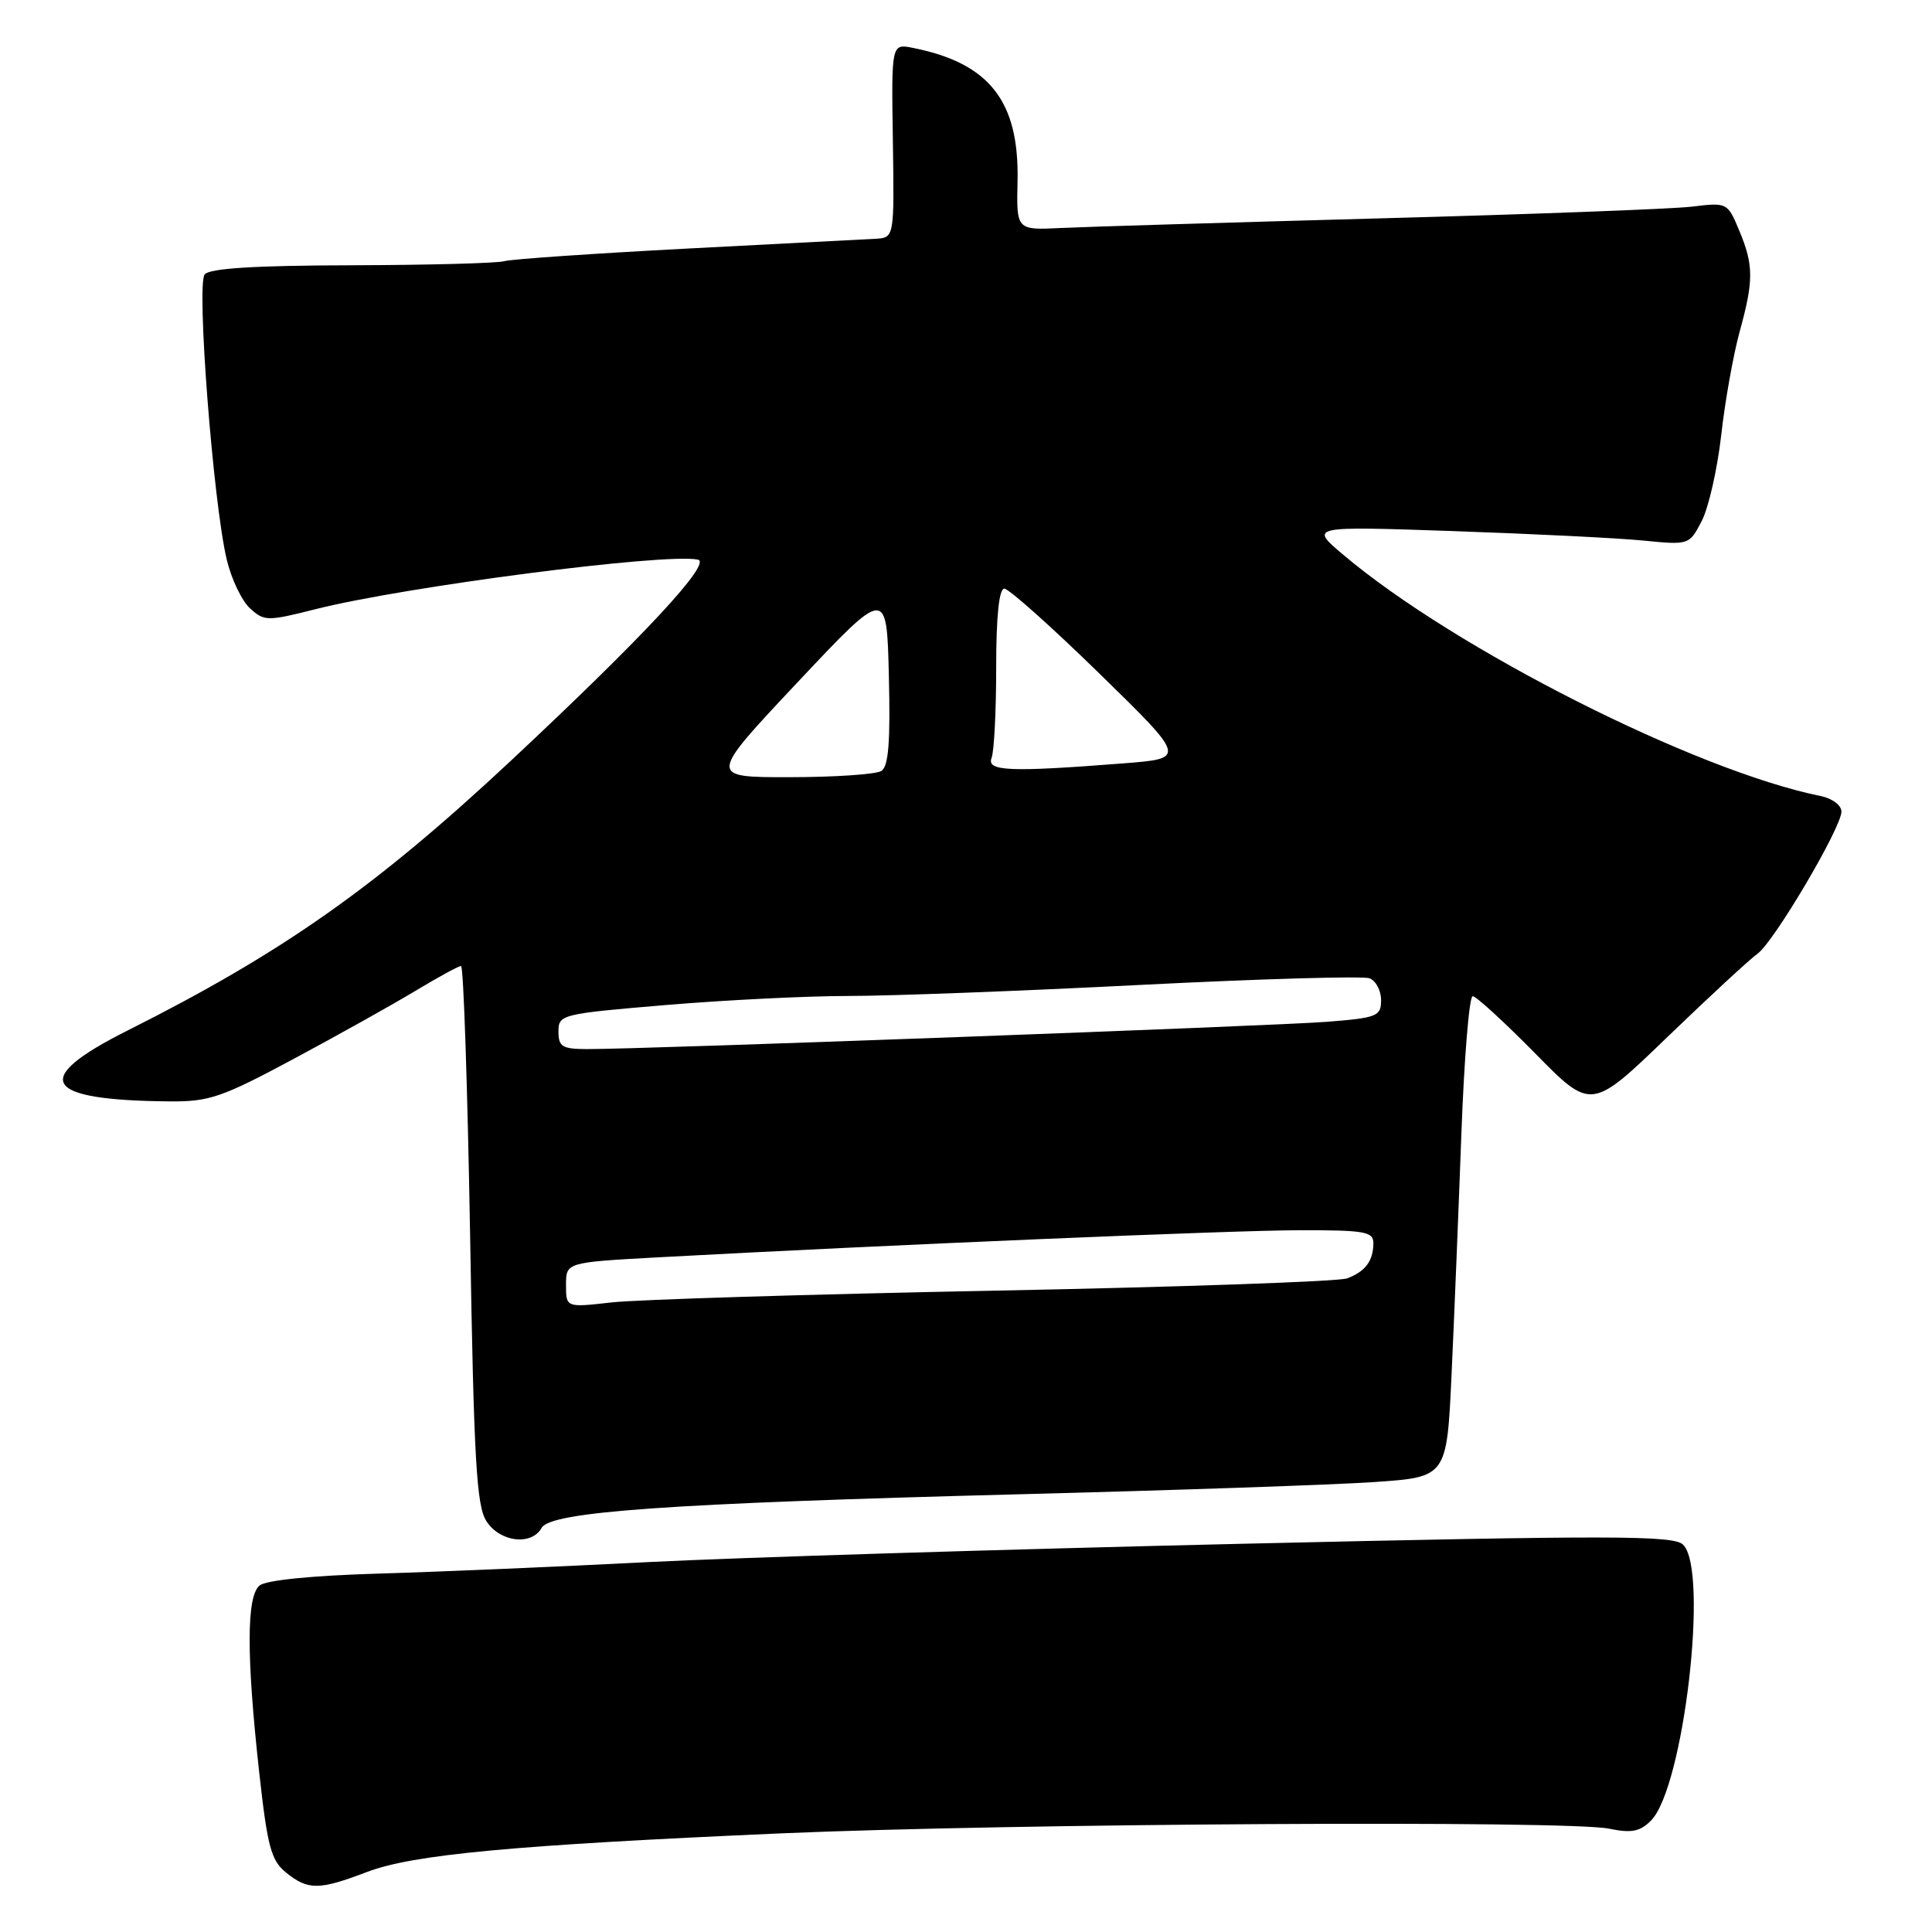 <?xml version="1.0" encoding="UTF-8" standalone="no"?>
<!DOCTYPE svg PUBLIC "-//W3C//DTD SVG 1.1//EN" "http://www.w3.org/Graphics/SVG/1.1/DTD/svg11.dtd" >
<svg xmlns="http://www.w3.org/2000/svg" xmlns:xlink="http://www.w3.org/1999/xlink" version="1.1" viewBox="0 0 256 256">
 <g >
 <path fill="currentColor"
d=" M 48.62 248.05 C 54.75 245.72 67.97 244.49 103.50 242.93 C 133.82 241.61 207.81 241.18 213.21 242.31 C 216.17 242.92 217.29 242.71 218.76 241.24 C 223.11 236.89 226.47 207.93 223.00 204.66 C 221.71 203.44 213.55 203.43 164.50 204.56 C 133.15 205.29 97.83 206.38 86.00 206.98 C 74.17 207.59 58.04 208.28 50.14 208.51 C 41.37 208.77 35.24 209.38 34.39 210.09 C 32.66 211.53 32.64 219.38 34.35 234.88 C 35.44 244.72 35.92 246.52 37.91 248.13 C 40.82 250.48 42.26 250.47 48.62 248.05 Z  M 71.77 202.45 C 72.97 200.30 88.62 199.20 135.00 198.00 C 155.62 197.47 176.82 196.74 182.10 196.38 C 191.71 195.72 191.71 195.72 192.34 182.11 C 192.69 174.62 193.27 160.29 193.64 150.25 C 194.01 140.21 194.68 132.00 195.14 132.00 C 195.59 132.00 199.31 135.41 203.41 139.57 C 210.85 147.14 210.85 147.14 220.97 137.38 C 226.53 132.02 231.89 127.07 232.87 126.38 C 235.02 124.87 244.00 109.67 244.00 107.54 C 244.00 106.70 242.78 105.79 241.25 105.48 C 224.71 102.14 192.80 86.02 178.00 73.52 C 173.50 69.72 173.50 69.72 192.50 70.37 C 202.95 70.73 214.27 71.29 217.67 71.62 C 223.82 72.23 223.83 72.22 225.49 69.03 C 226.40 67.27 227.56 62.15 228.07 57.66 C 228.57 53.17 229.67 47.04 230.49 44.03 C 232.39 37.16 232.38 35.15 230.45 30.53 C 228.91 26.84 228.85 26.81 224.20 27.38 C 221.61 27.69 203.07 28.39 183.00 28.93 C 162.93 29.48 143.84 30.05 140.59 30.21 C 134.68 30.50 134.68 30.50 134.83 24.00 C 135.06 13.41 131.11 8.37 120.99 6.35 C 118.11 5.77 118.11 5.77 118.31 18.64 C 118.50 31.50 118.50 31.50 116.00 31.64 C 114.62 31.71 103.38 32.30 91.00 32.94 C 78.62 33.59 67.73 34.34 66.80 34.61 C 65.86 34.88 56.77 35.12 46.59 35.15 C 33.78 35.18 27.79 35.55 27.12 36.36 C 26.01 37.69 28.25 66.65 30.05 74.17 C 30.66 76.73 32.05 79.64 33.14 80.62 C 35.02 82.33 35.44 82.33 41.81 80.72 C 53.63 77.73 88.05 73.26 92.47 74.15 C 94.42 74.54 85.22 84.42 67.63 100.86 C 49.71 117.60 37.41 126.25 16.86 136.57 C 3.99 143.04 5.61 145.78 22.39 145.94 C 27.71 145.99 29.34 145.44 38.89 140.32 C 44.73 137.19 51.98 133.14 55.00 131.32 C 58.02 129.50 60.77 128.00 61.09 128.00 C 61.42 128.00 61.95 144.02 62.29 163.59 C 62.79 193.63 63.14 199.56 64.47 201.59 C 66.27 204.35 70.43 204.84 71.77 202.45 Z  M 75.00 170.26 C 75.00 167.27 75.00 167.27 87.25 166.60 C 117.42 164.96 163.35 163.02 172.25 163.01 C 180.88 163.00 182.00 163.20 181.98 164.75 C 181.96 167.09 180.91 168.49 178.50 169.39 C 177.40 169.81 156.37 170.54 131.76 171.02 C 107.15 171.50 84.31 172.20 81.01 172.58 C 75.00 173.26 75.00 173.26 75.00 170.26 Z  M 74.00 136.68 C 74.00 134.43 74.36 134.34 88.25 133.17 C 96.09 132.51 107.00 131.97 112.50 131.97 C 118.00 131.97 135.43 131.31 151.22 130.50 C 167.02 129.70 180.64 129.31 181.47 129.63 C 182.31 129.95 183.00 131.25 183.00 132.52 C 183.00 134.67 182.49 134.87 175.75 135.40 C 168.60 135.95 85.03 139.04 77.75 139.01 C 74.50 139.00 74.00 138.69 74.00 136.68 Z  M 105.67 90.42 C 117.50 77.84 117.50 77.84 117.78 89.59 C 117.99 98.32 117.74 101.55 116.78 102.16 C 116.08 102.60 110.63 102.98 104.67 102.98 C 93.84 103.00 93.84 103.00 105.67 90.42 Z  M 131.39 100.42 C 131.73 99.55 132.00 94.15 132.00 88.42 C 132.00 81.64 132.38 78.00 133.08 78.00 C 133.67 78.00 139.34 83.06 145.68 89.25 C 157.20 100.50 157.20 100.50 148.85 101.15 C 133.73 102.33 130.71 102.20 131.39 100.42 Z "/>
</g>
</svg>